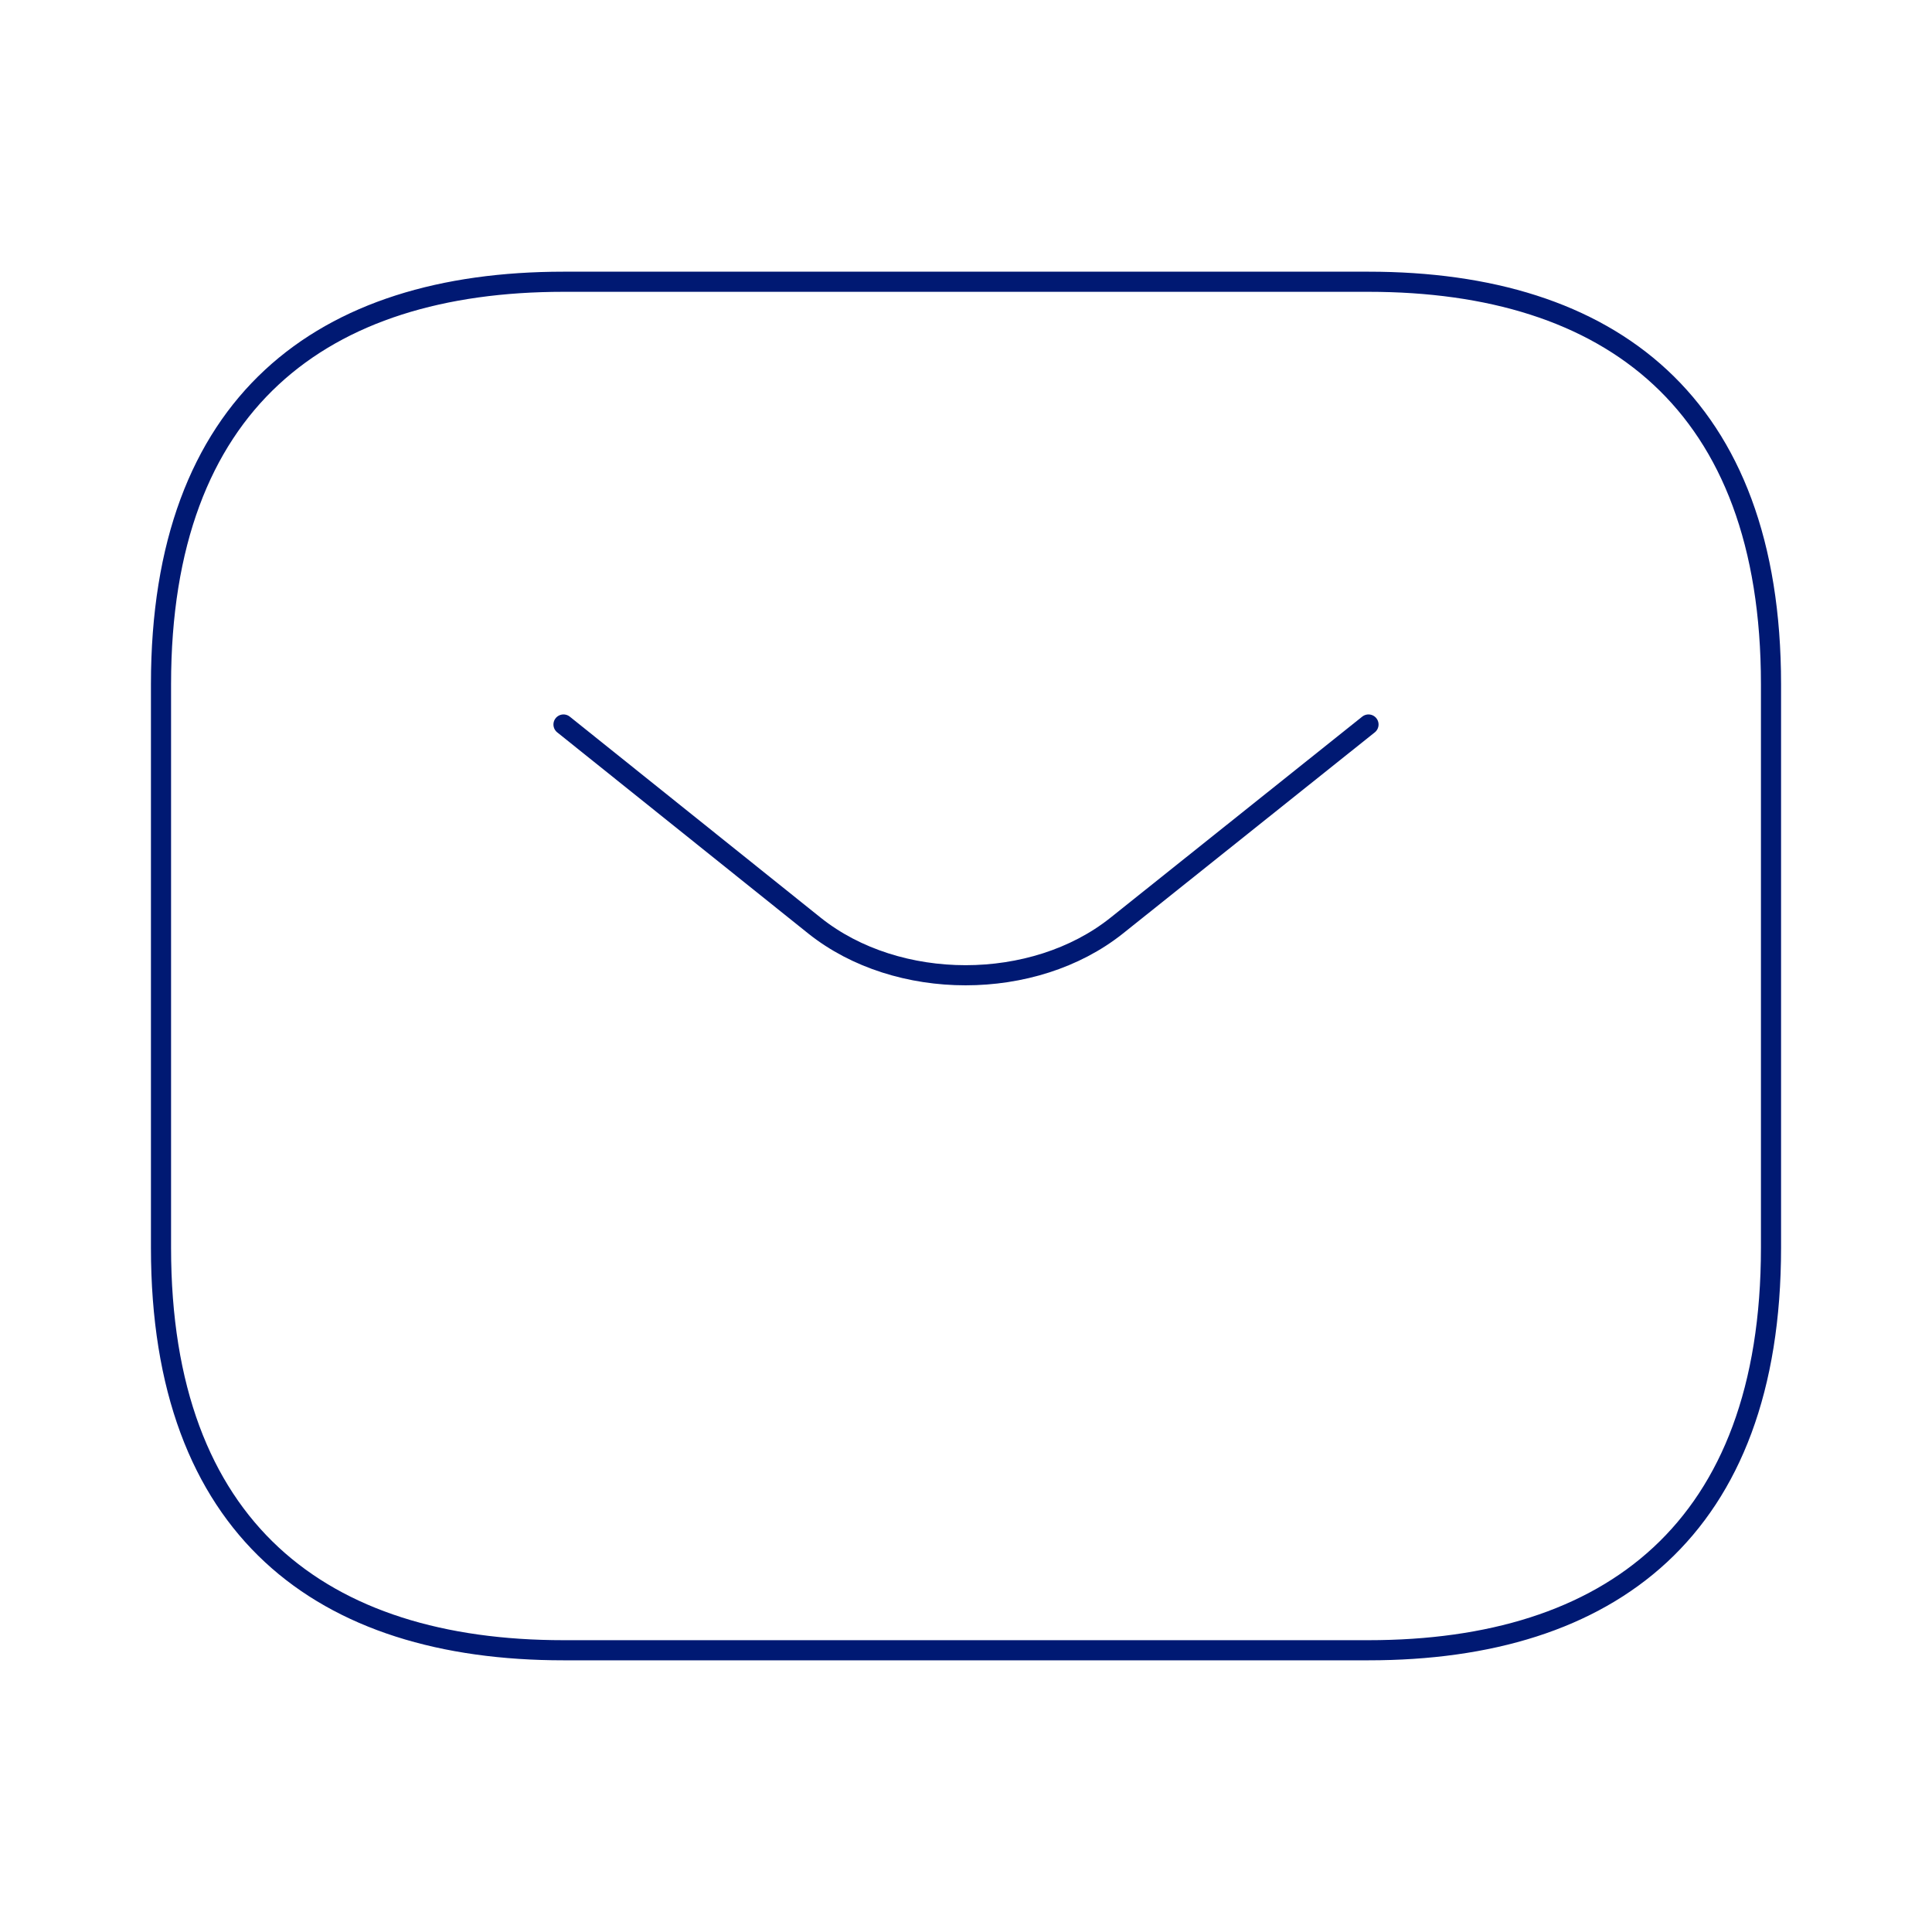 <svg width="144" height="144" viewBox="0 0 144 144" fill="none" xmlns="http://www.w3.org/2000/svg">
<path d="M102 123H42C24 123 12 114 12 93V51C12 30 24 21 42 21H102C120 21 132 30 132 51V93C132 114 120 123 102 123Z" stroke="#001973" stroke-width="1.5" stroke-miterlimit="10" stroke-linecap="round" stroke-linejoin="round"/>
<path d="M102 54L83.22 69C77.04 73.92 66.9 73.92 60.72 69L42 54" stroke="#001973" stroke-width="1.5" stroke-miterlimit="10" stroke-linecap="round" stroke-linejoin="round"/>
</svg>
